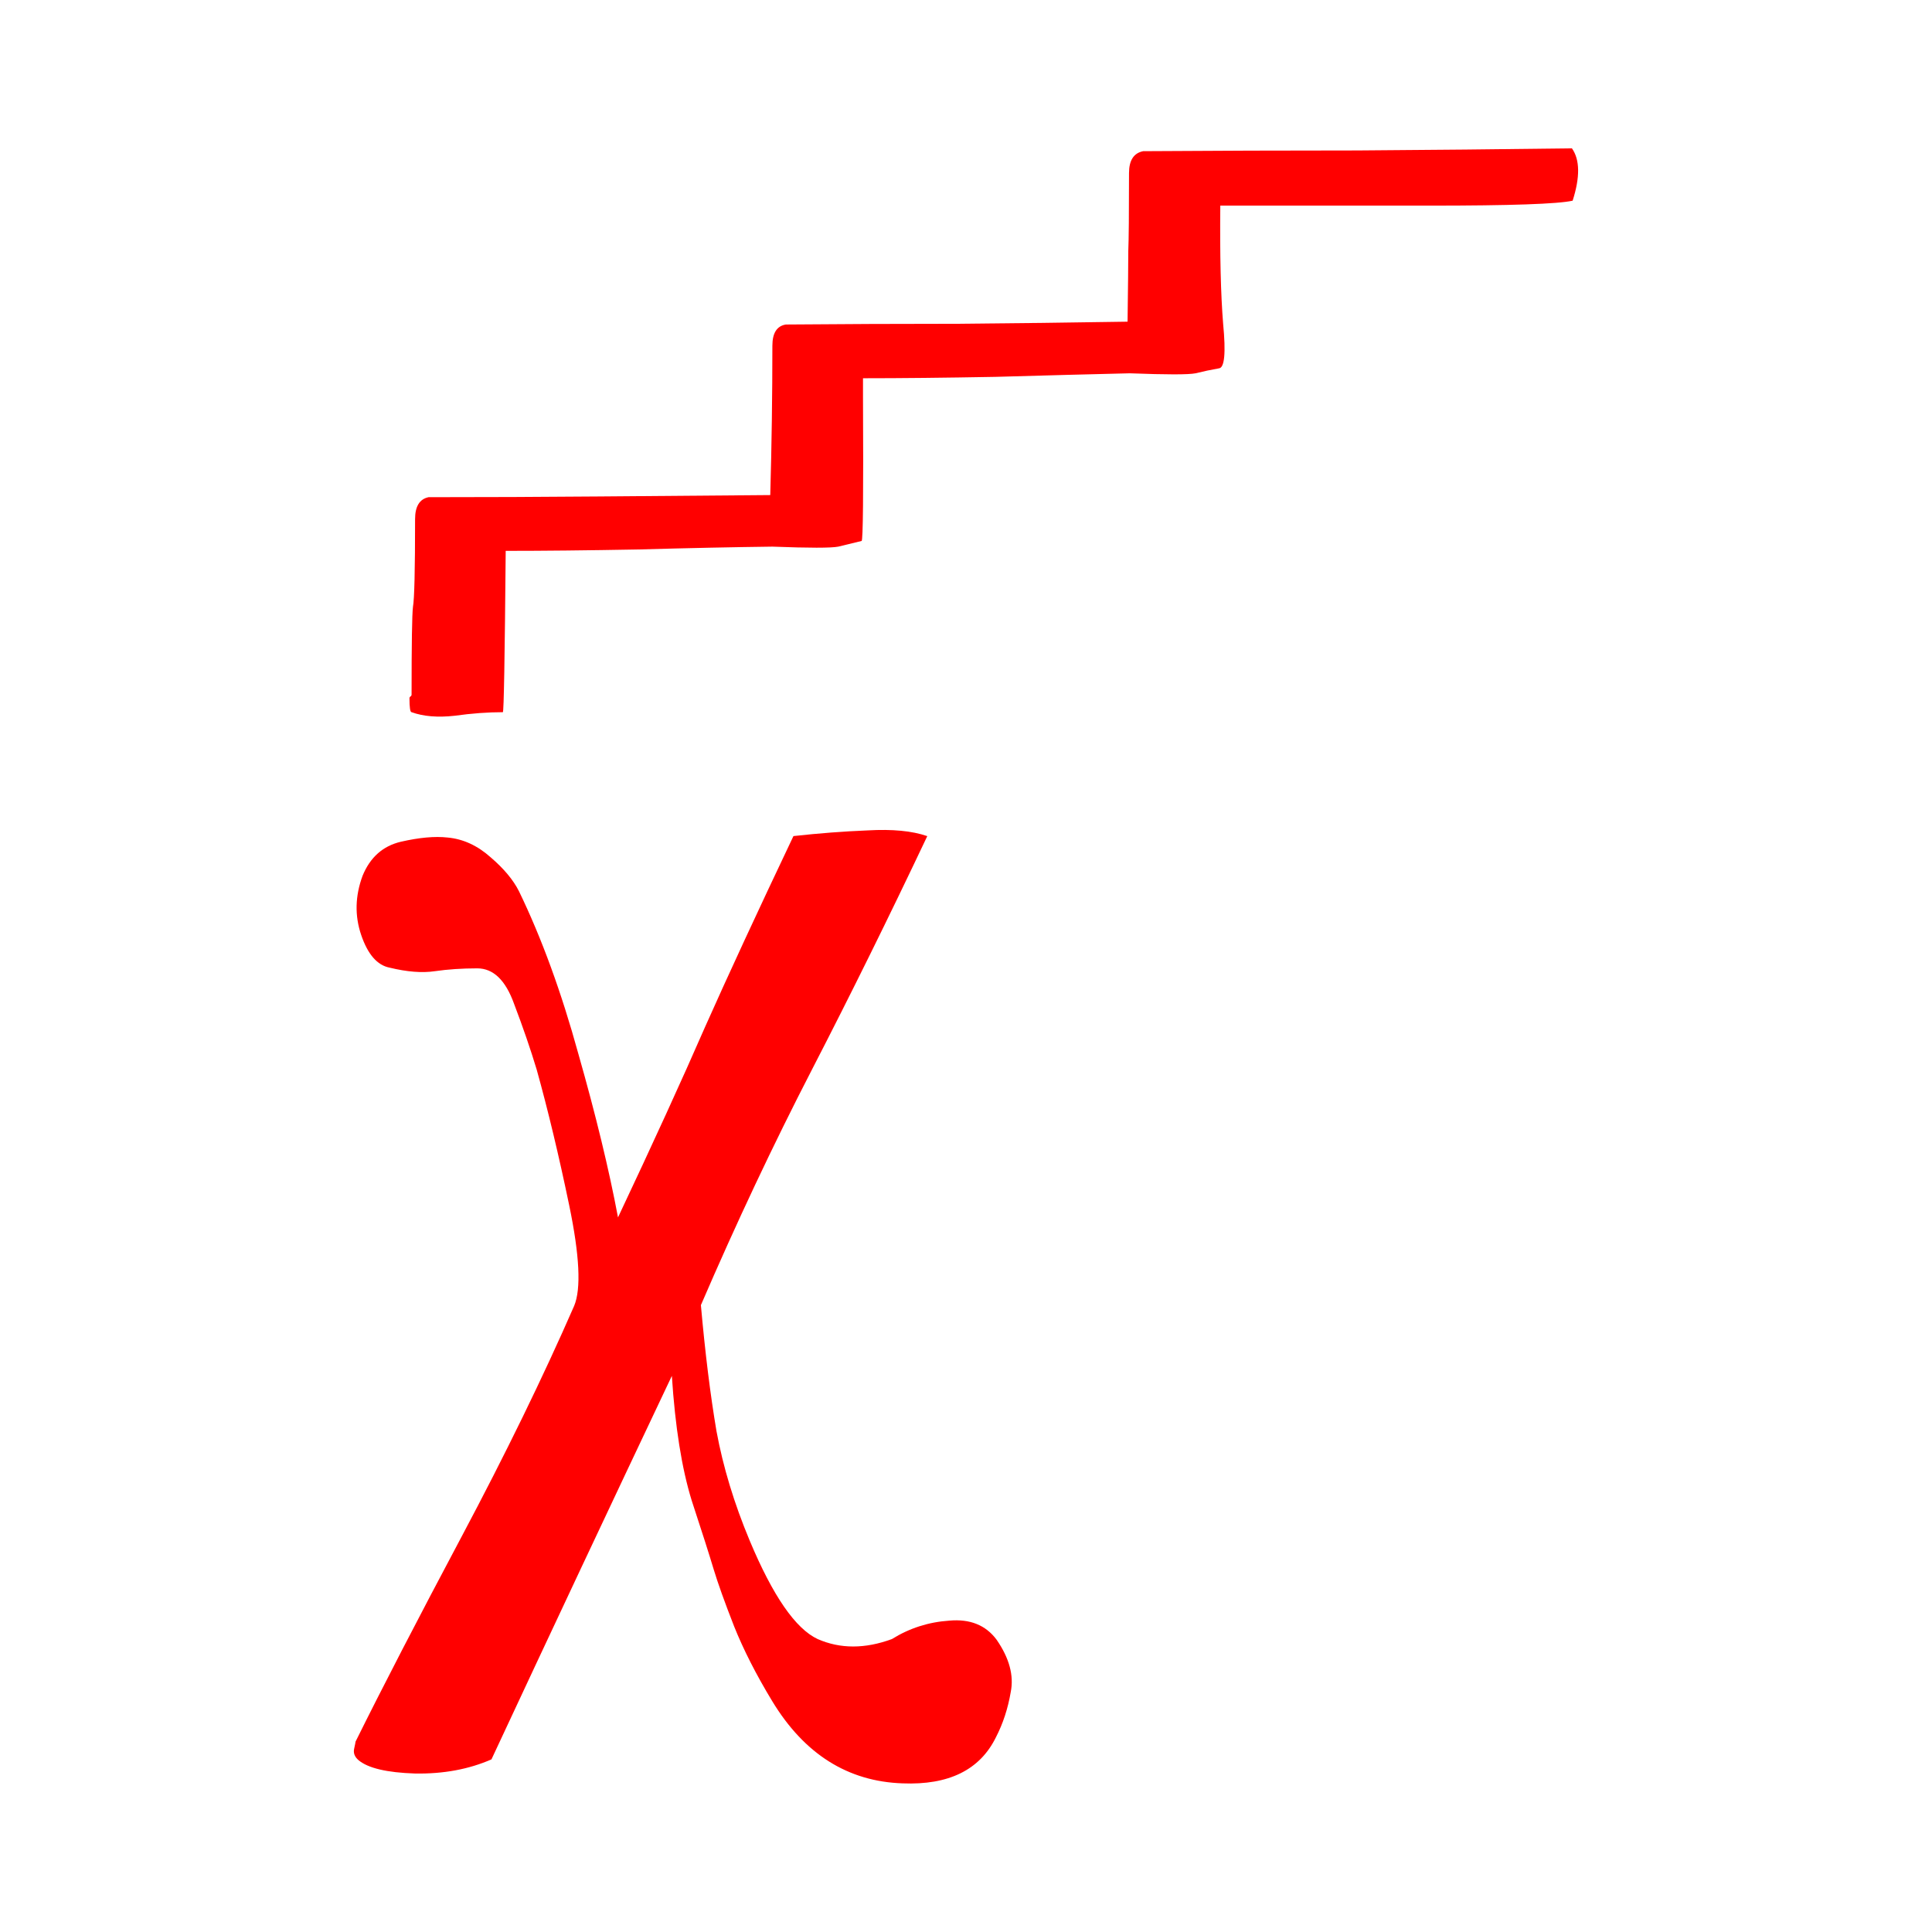 <?xml version="1.0" encoding="UTF-8"?>
<!-- Created with Inkscape (http://www.inkscape.org/) -->
<svg width="32" height="32" version="1.1" viewBox="0 0 32 32" xmlns="http://www.w3.org/2000/svg" xmlns:cc="http://creativecommons.org/ns#" xmlns:dc="http://purl.org/dc/elements/1.1/" xmlns:rdf="http://www.w3.org/1999/02/22-rdf-syntax-ns#">
 <g fill="#f00" aria-label="Z">
  <path d="m15.359 13.848q-0.949 2.004-1.91 3.867-0.961 1.863-1.84 3.902 0.105 1.184 0.258 2.086 0.164 0.891 0.551 1.816 0.574 1.371 1.125 1.629 0.562 0.246 1.23 0 0.434-0.27 0.949-0.305 0.516-0.047 0.785 0.316 0.316 0.457 0.234 0.867-0.07 0.41-0.246 0.75-0.398 0.809-1.547 0.762-1.359-0.047-2.156-1.359-0.398-0.656-0.633-1.242-0.234-0.598-0.34-0.949-0.105-0.352-0.363-1.137-0.246-0.797-0.328-2.062-0.75 1.582-1.5 3.176t-1.488 3.176q-0.562 0.246-1.266 0.234-0.703-0.023-0.938-0.223-0.094-0.082-0.07-0.188 0.023-0.105 0.023-0.117 0.668-1.348 1.758-3.398 1.09-2.051 1.863-3.82 0.176-0.422-0.082-1.664-0.258-1.242-0.539-2.25-0.152-0.504-0.375-1.09-0.211-0.586-0.609-0.586-0.375 0-0.703 0.047-0.316 0.047-0.75-0.059-0.305-0.059-0.469-0.539t0.023-0.984q0.188-0.457 0.633-0.562 0.457-0.105 0.773-0.07 0.387 0.035 0.715 0.328 0.328 0.281 0.469 0.562 0.562 1.16 0.984 2.695 0.434 1.523 0.656 2.707 0.879-1.863 1.441-3.152 0.574-1.289 1.465-3.164 0.633-0.07 1.23-0.094 0.609-0.035 0.984 0.094zm-2.566-8.121q0-0.316 0.223-0.352 1.406-0.012 2.824-0.012 1.43-0.012 2.836-0.035 0.012-0.891 0.012-1.172 0.012-0.281 0.012-1.289 0-0.316 0.234-0.363 1.758-0.012 3.551-0.012 1.793-0.012 3.551-0.035 0.199 0.281 0.012 0.867-0.363 0.082-2.367 0.082-2.004 0-3.469 0-0.012 1.23 0.047 1.957 0.07 0.727-0.07 0.738-0.199 0.035-0.387 0.082-0.176 0.035-1.09 0-0.973 0.023-2.227 0.059-1.254 0.023-2.191 0.023 0 0.082 0 0.176 0 0.082 0 0.152 0.012 2.367-0.023 2.367-0.199 0.047-0.387 0.094-0.176 0.035-1.09 0-0.973 0.012-2.227 0.047-1.254 0.023-2.191 0.023-0.023 2.672-0.047 2.672-0.375 0-0.797 0.059-0.422 0.047-0.715-0.059-0.035 0-0.035-0.234 0-0.012 0.012-0.023 0.023-0.012 0.023-0.035 0-1.266 0.023-1.453 0.035-0.188 0.035-1.453 0-0.316 0.223-0.363 1.406 0 2.824-0.012 1.43-0.012 2.836-0.023 0.035-1.242 0.035-2.473z"/>
 </g>
</svg>
